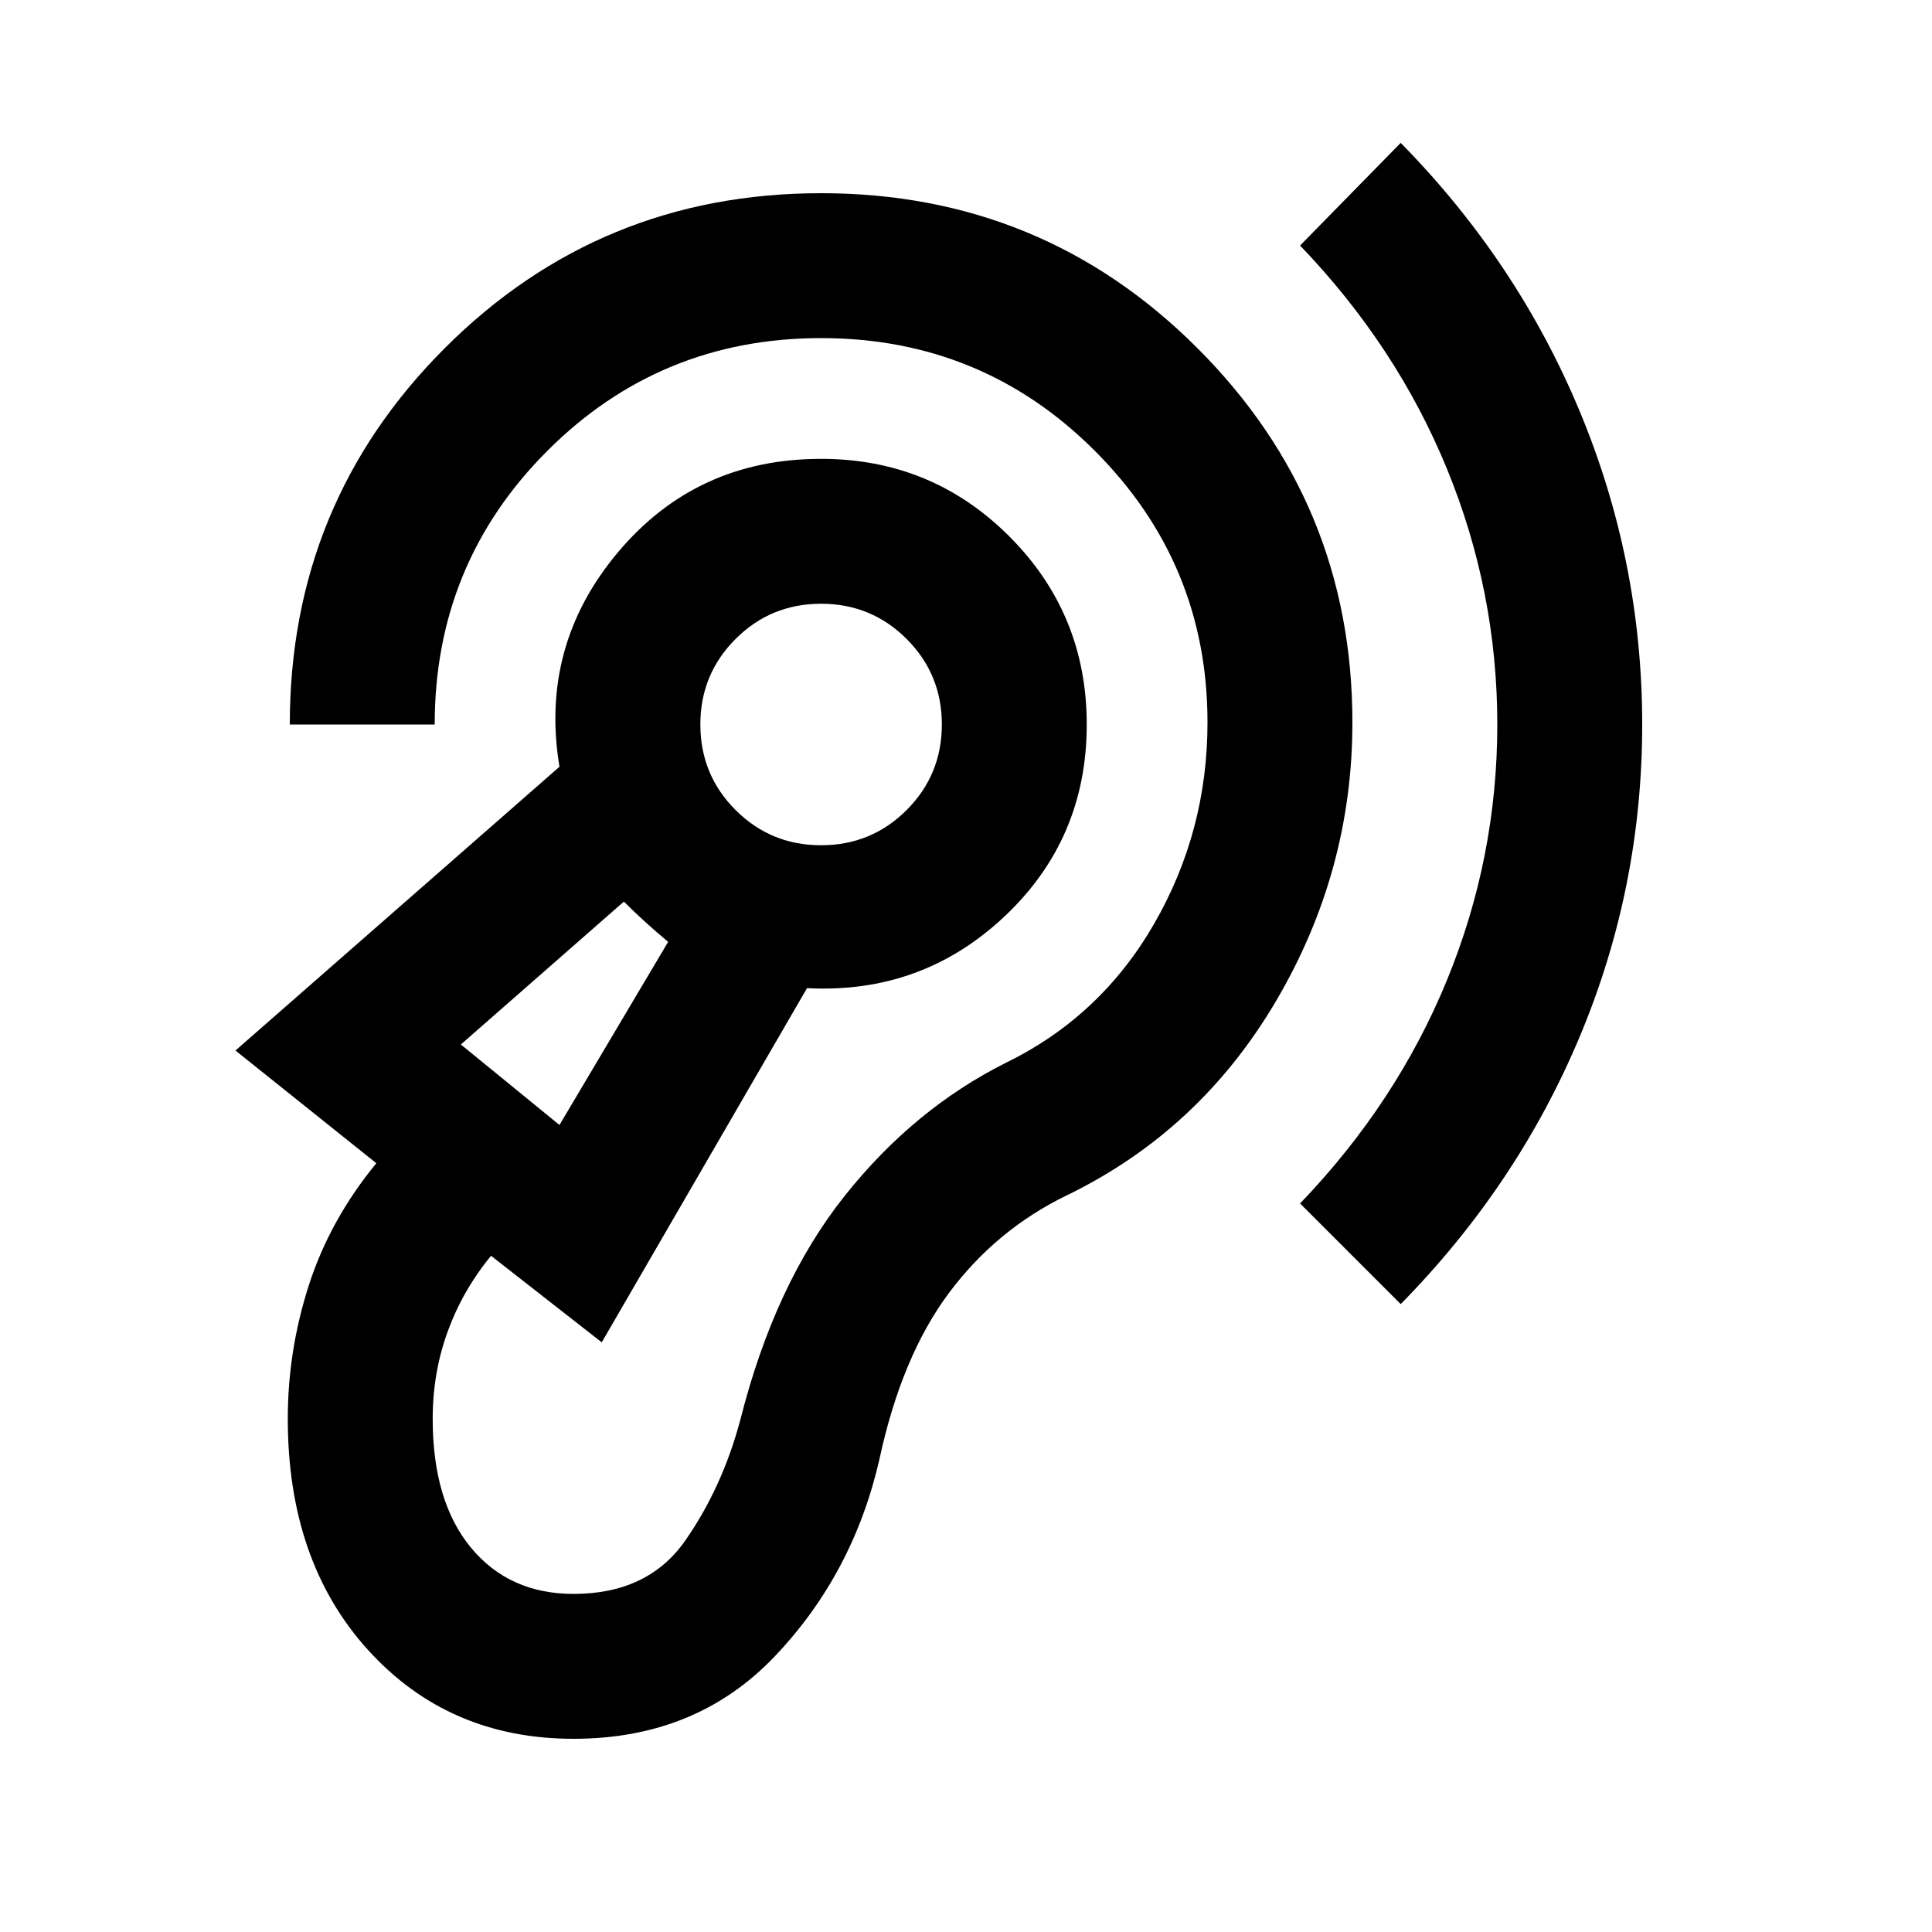 <svg xmlns="http://www.w3.org/2000/svg" height="20" viewBox="0 -960 960 960" width="20"><path d="M285-96q61 0 100-41t52-98q11-51 34.5-82.5T530-366q66-32 104-96.5T672-601q0-109-77-186t-187-77q-110 0-187 77t-77 187h72q0-80 56-136t136-56q80 0 136 56t56 135q0 54-26.5 100T500-432q-46 23-80.5 66.5T368-255q-9 34-27.5 60.5T285-168q-32 0-51-23t-19-64q0-23 7.5-43.5T244-336l55 43 102-176q57 3 98-35.5t41-95.5q0-55-38.5-93.5T408-732q-62 0-101 46.5T278-579L117-438l70 56q-23 28-33.5 60.5T143-255q0 71 40 115t102 44Zm411-216q58-59 89-133t31-155q0-81-31-155.5T696-889l-50 51q48 50 73 111t25 127q0 66-25 127t-73 111l50 50Zm-418-89-49-40 81-71q5 5 10.5 10t11.5 10l-54 91Zm130-139q-25 0-42.5-17.5T348-600q0-25 17.5-42.5T408-660q25 0 42.5 17.5T468-600q0 25-17.5 42.5T408-540Zm-127 83Zm127-143Z"/></svg>